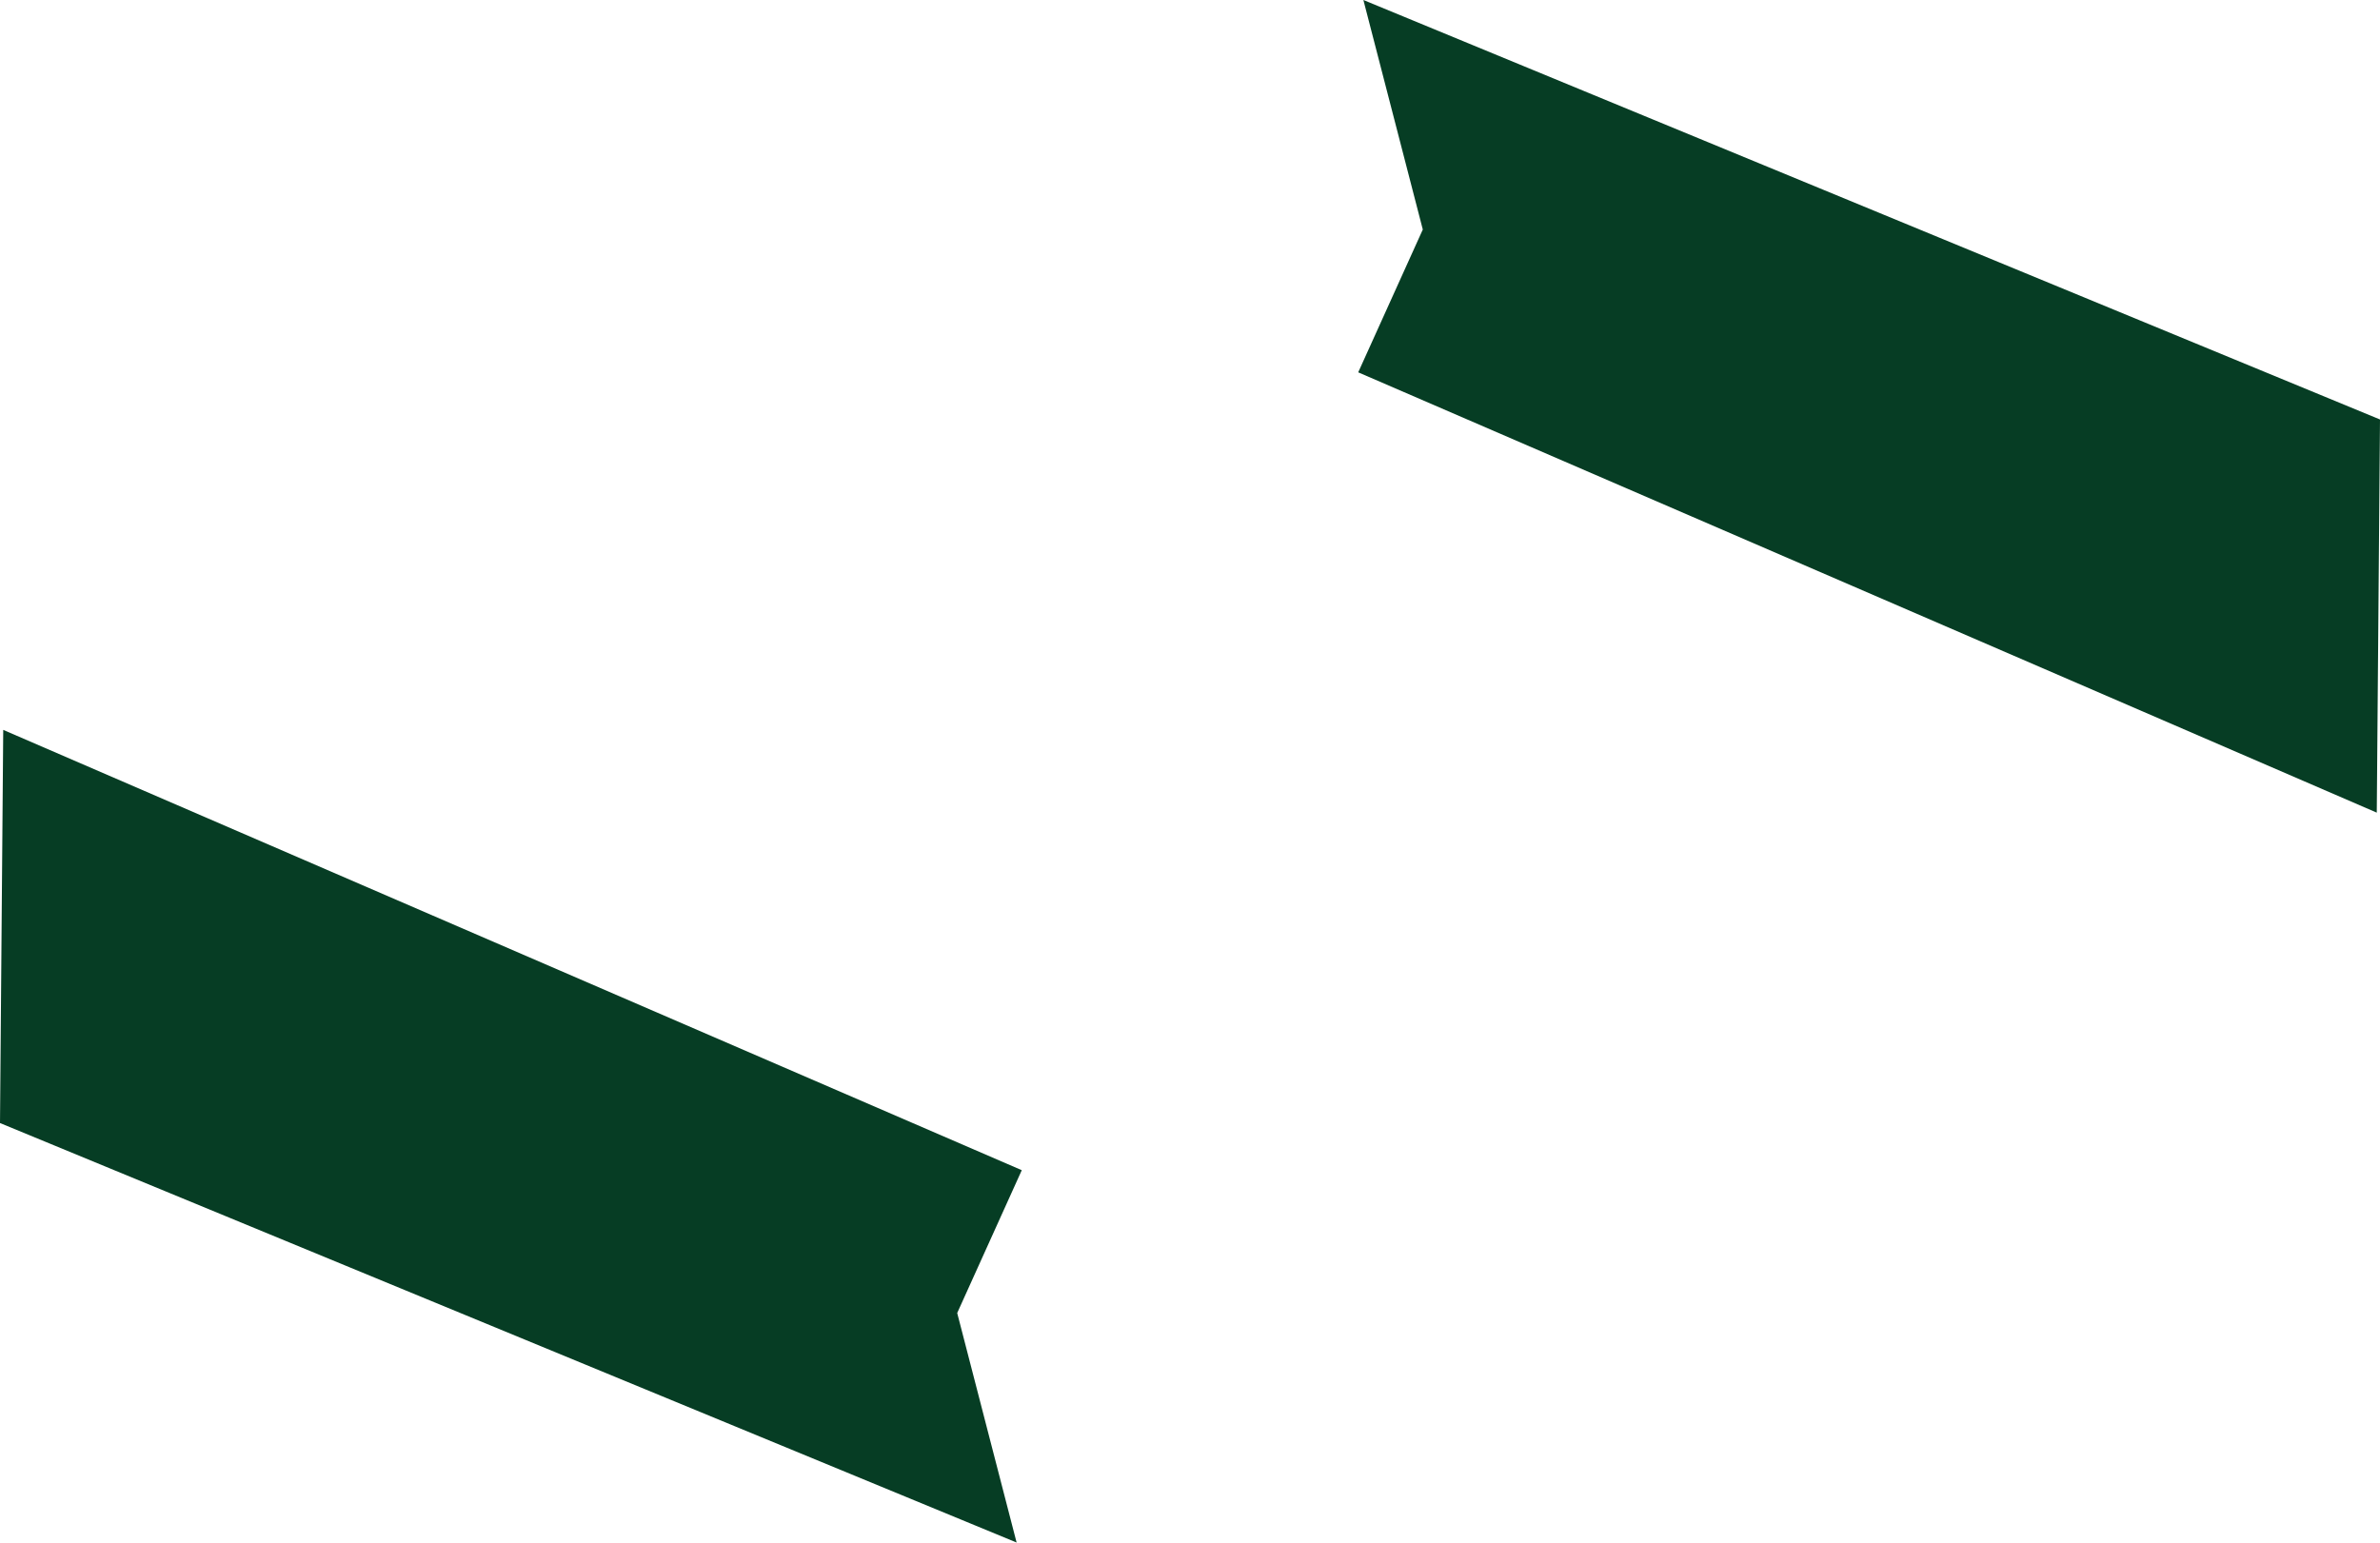 <svg version="1.1" id="图层_1" x="0px" y="0px" width="264.002px" height="171.127px" viewBox="0 0 264.002 171.127" enable-background="new 0 0 264.002 171.127" xml:space="preserve" xmlns="http://www.w3.org/2000/svg" xmlns:xlink="http://www.w3.org/1999/xlink" xmlns:xml="http://www.w3.org/XML/1998/namespace">
  <polygon fill="#063D24" points="264.002,46.537 263.644,90.154 150.661,41.306 157.824,25.463 151.234,0 " class="color c1"/>
  <polygon fill="#063D24" points="112.768,171.127 106.178,145.664 113.341,129.82 0.358,80.973 0,124.589 " class="color c1"/>
</svg>